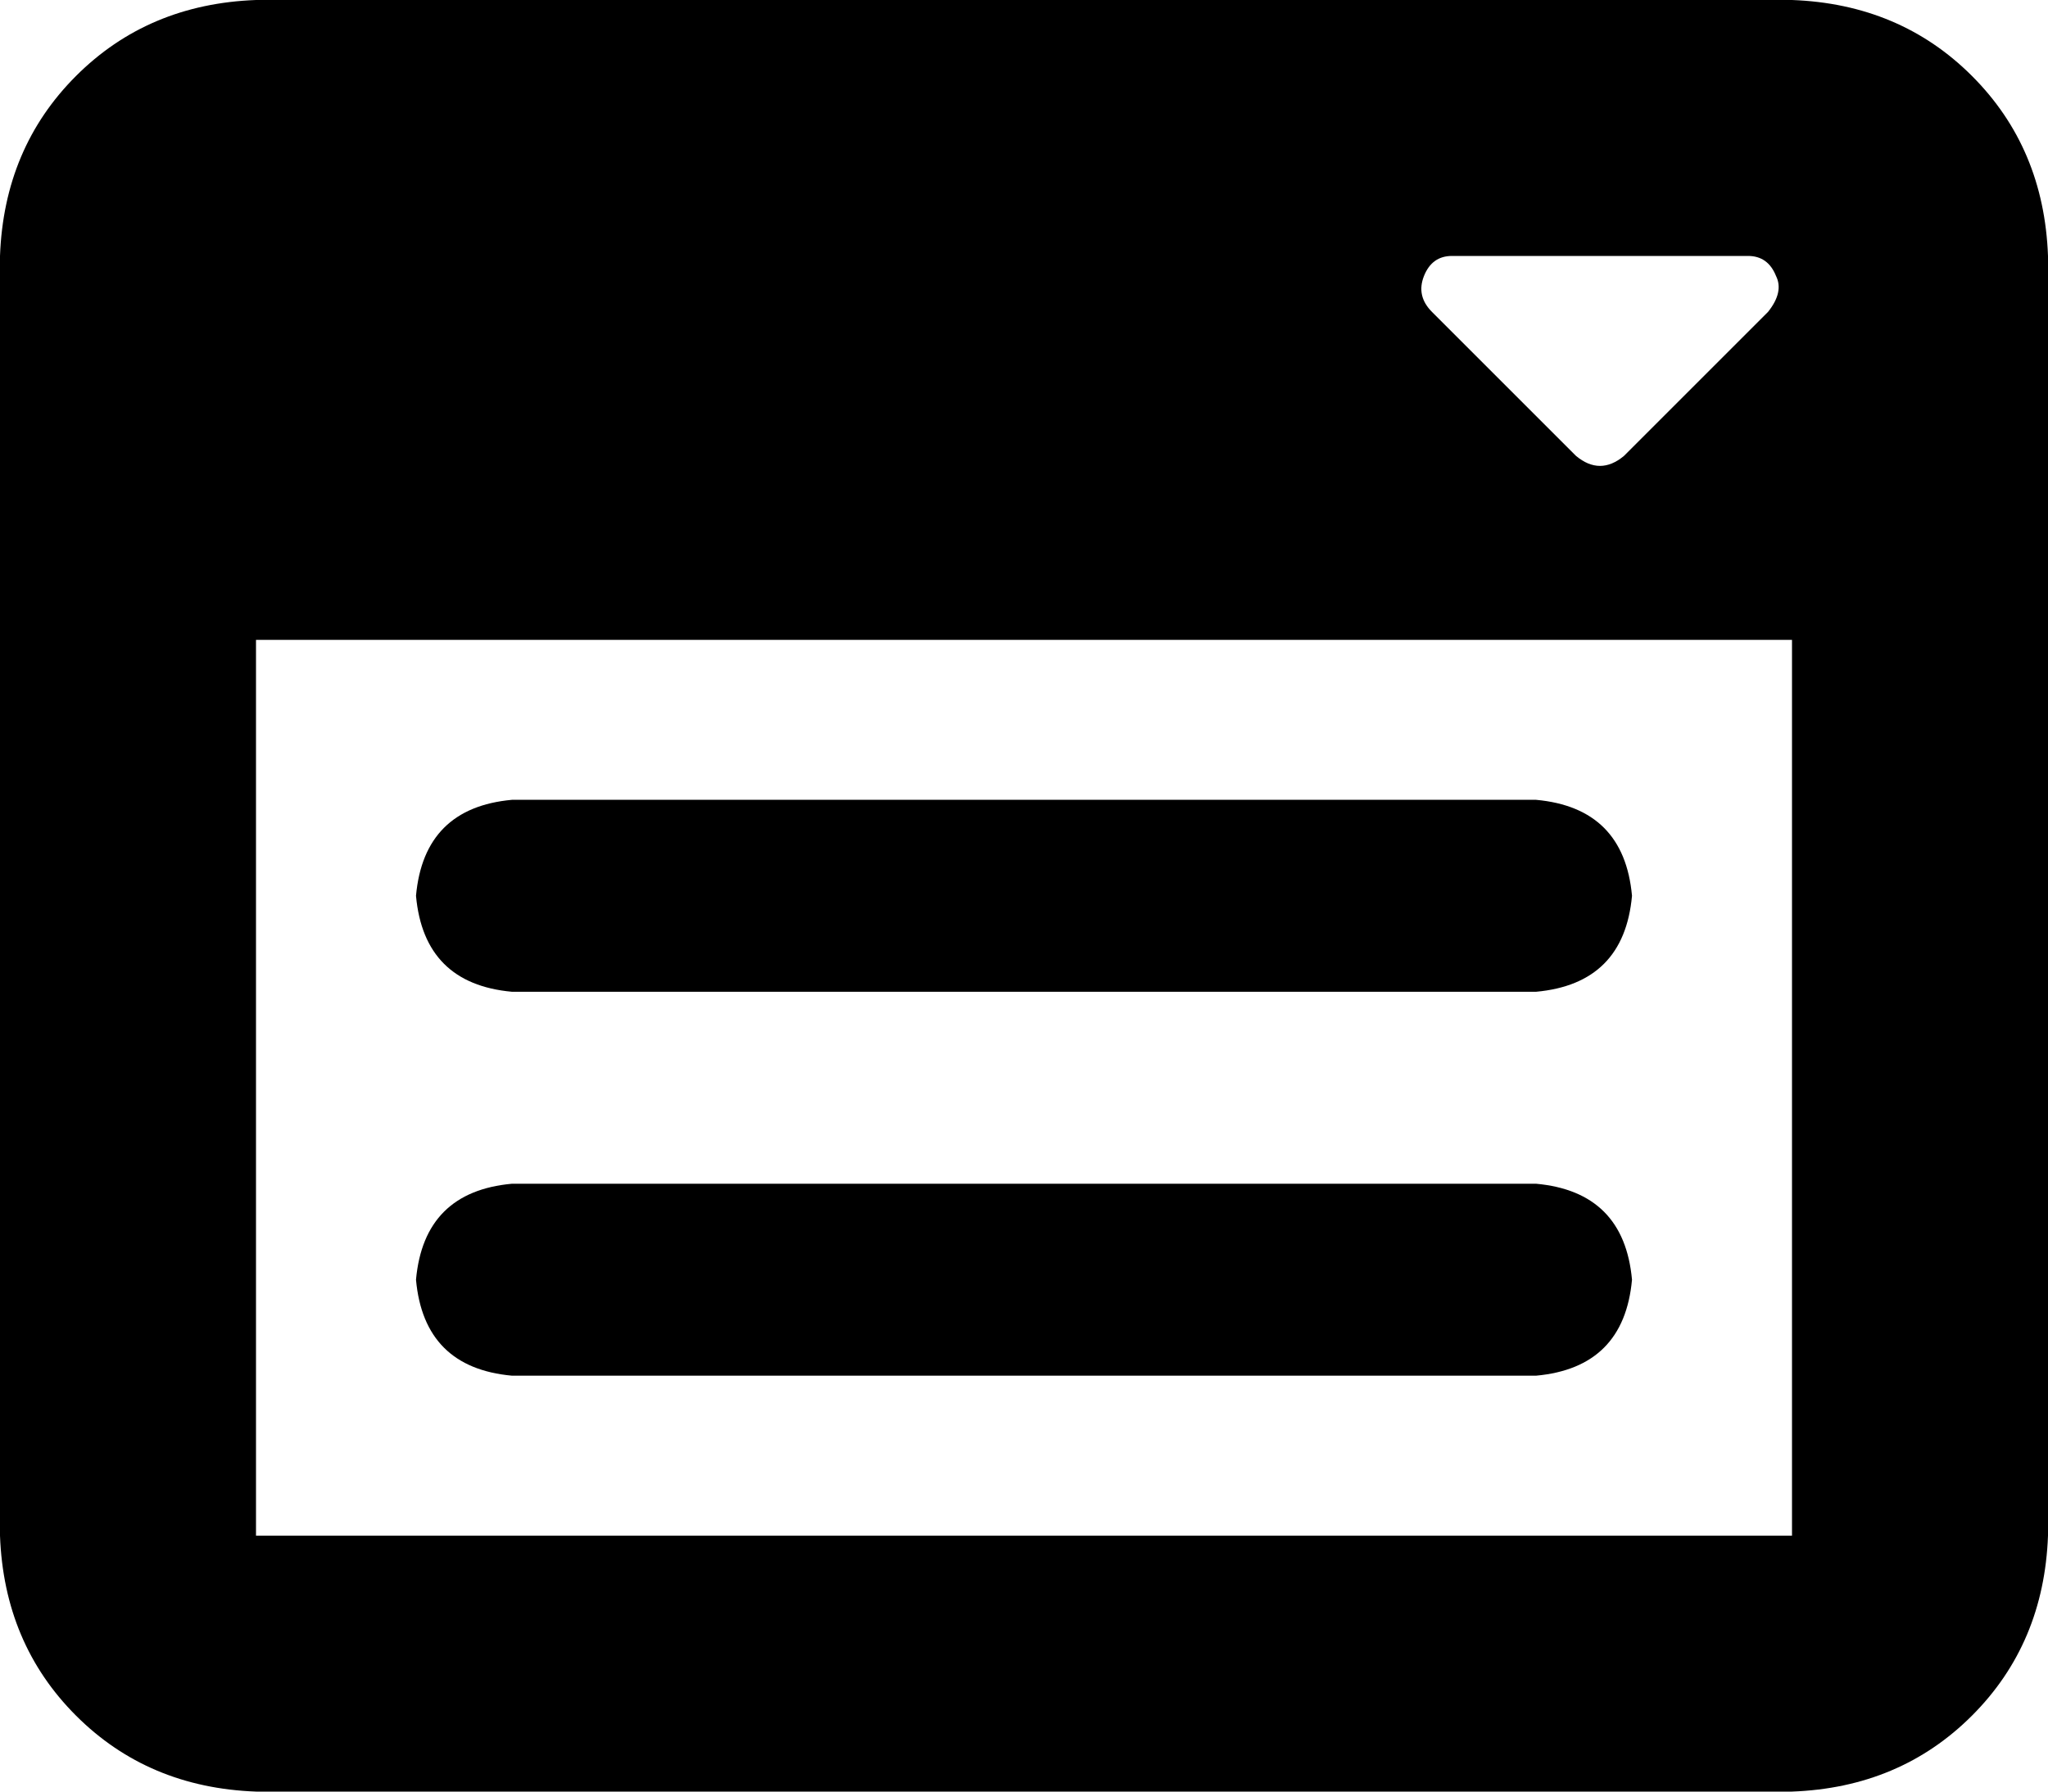 <svg viewBox="0 0 512 448">
  <path
    d="M 64 0 Q 37 1 19 19 L 19 19 Q 1 37 0 64 L 0 384 Q 1 411 19 429 Q 37 447 64 448 L 448 448 Q 475 447 493 429 Q 511 411 512 384 L 512 64 Q 511 37 493 19 Q 475 1 448 0 L 64 0 L 64 0 Z M 448 160 L 448 384 L 64 384 L 64 160 L 448 160 L 448 160 Z M 437 64 Q 442 64 444 69 L 444 69 Q 446 73 442 78 L 406 114 Q 400 119 394 114 L 358 78 Q 354 74 356 69 Q 358 64 363 64 L 437 64 L 437 64 Z M 128 200 Q 106 202 104 224 Q 106 246 128 248 L 384 248 Q 406 246 408 224 Q 406 202 384 200 L 128 200 L 128 200 Z M 128 296 Q 106 298 104 320 Q 106 342 128 344 L 384 344 Q 406 342 408 320 Q 406 298 384 296 L 128 296 L 128 296 Z"
  />
</svg>